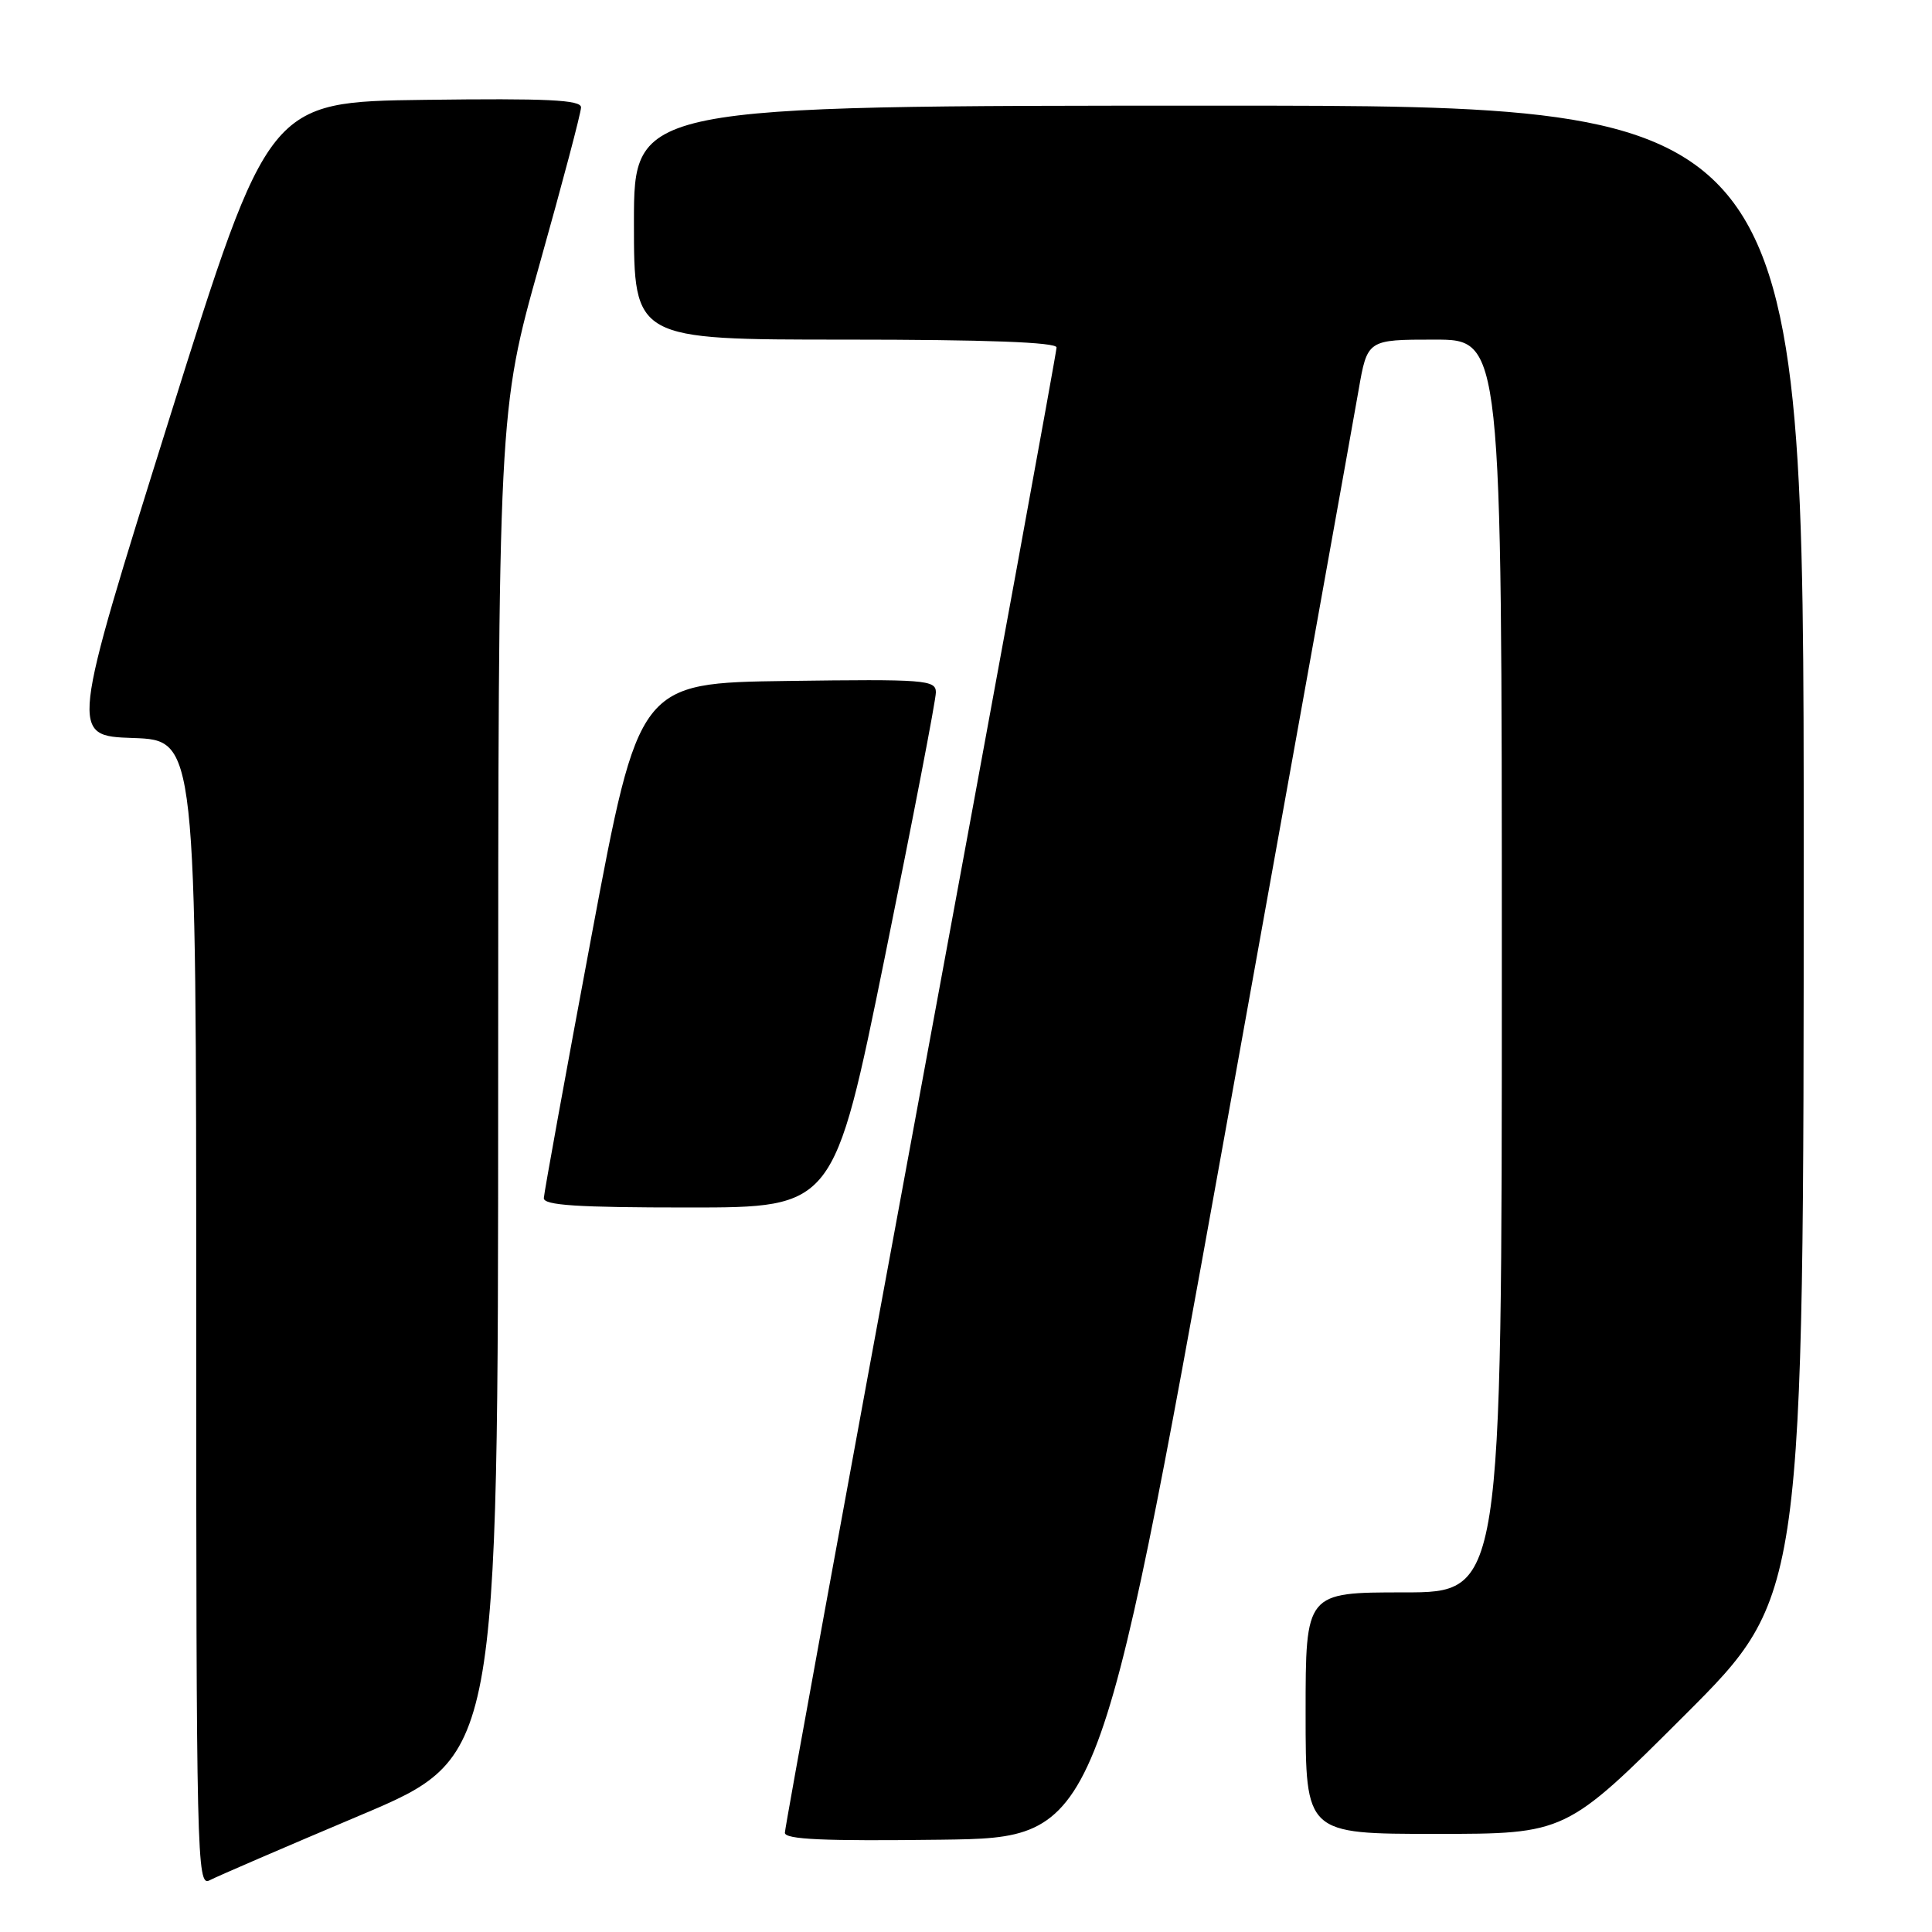 <?xml version="1.0" encoding="UTF-8" standalone="no"?>
<!DOCTYPE svg PUBLIC "-//W3C//DTD SVG 1.1//EN" "http://www.w3.org/Graphics/SVG/1.1/DTD/svg11.dtd" >
<svg xmlns="http://www.w3.org/2000/svg" xmlns:xlink="http://www.w3.org/1999/xlink" version="1.1" viewBox="0 0 256 256">
 <g >
 <path fill="currentColor"
d=" M 47.75 240.53 C 66.00 232.82 66.00 232.82 66.01 143.66 C 66.02 54.50 66.02 54.50 71.50 35.00 C 74.52 24.27 76.99 14.93 76.99 14.23 C 77.00 13.23 72.51 13.02 56.30 13.23 C 35.60 13.50 35.60 13.50 22.43 55.50 C 9.27 97.50 9.27 97.50 17.63 97.79 C 26.00 98.08 26.00 98.08 26.00 174.07 C 26.00 246.13 26.09 250.02 27.75 249.16 C 28.71 248.65 37.71 244.77 47.75 240.53 Z  M 162.17 151.00 C 171.34 100.12 179.37 55.46 180.01 51.75 C 181.18 45.00 181.18 45.00 190.09 45.00 C 199.00 45.00 199.00 45.00 199.00 128.00 C 199.00 211.00 199.00 211.00 186.00 211.00 C 173.00 211.00 173.00 211.00 173.00 227.00 C 173.00 243.00 173.00 243.00 190.24 243.00 C 207.48 243.00 207.48 243.00 223.24 227.26 C 239.00 211.52 239.00 211.52 239.00 112.76 C 239.00 14.00 239.00 14.00 161.50 14.00 C 84.00 14.00 84.00 14.00 84.00 29.50 C 84.00 45.00 84.00 45.00 112.00 45.00 C 130.67 45.00 140.00 45.35 140.00 46.04 C 140.00 46.61 131.90 90.85 122.00 144.36 C 112.10 197.87 104.00 242.19 104.00 242.85 C 104.00 243.74 109.17 243.97 124.75 243.77 C 145.49 243.50 145.49 243.50 162.17 151.00 Z  M 117.26 126.75 C 120.98 108.46 124.02 92.70 124.01 91.73 C 124.00 90.09 122.58 89.98 104.33 90.23 C 84.66 90.50 84.66 90.50 78.38 124.00 C 74.93 142.43 72.09 158.06 72.06 158.75 C 72.01 159.71 76.49 160.00 91.25 160.00 C 110.50 160.00 110.50 160.00 117.26 126.75 Z "/>
</g>
</svg>